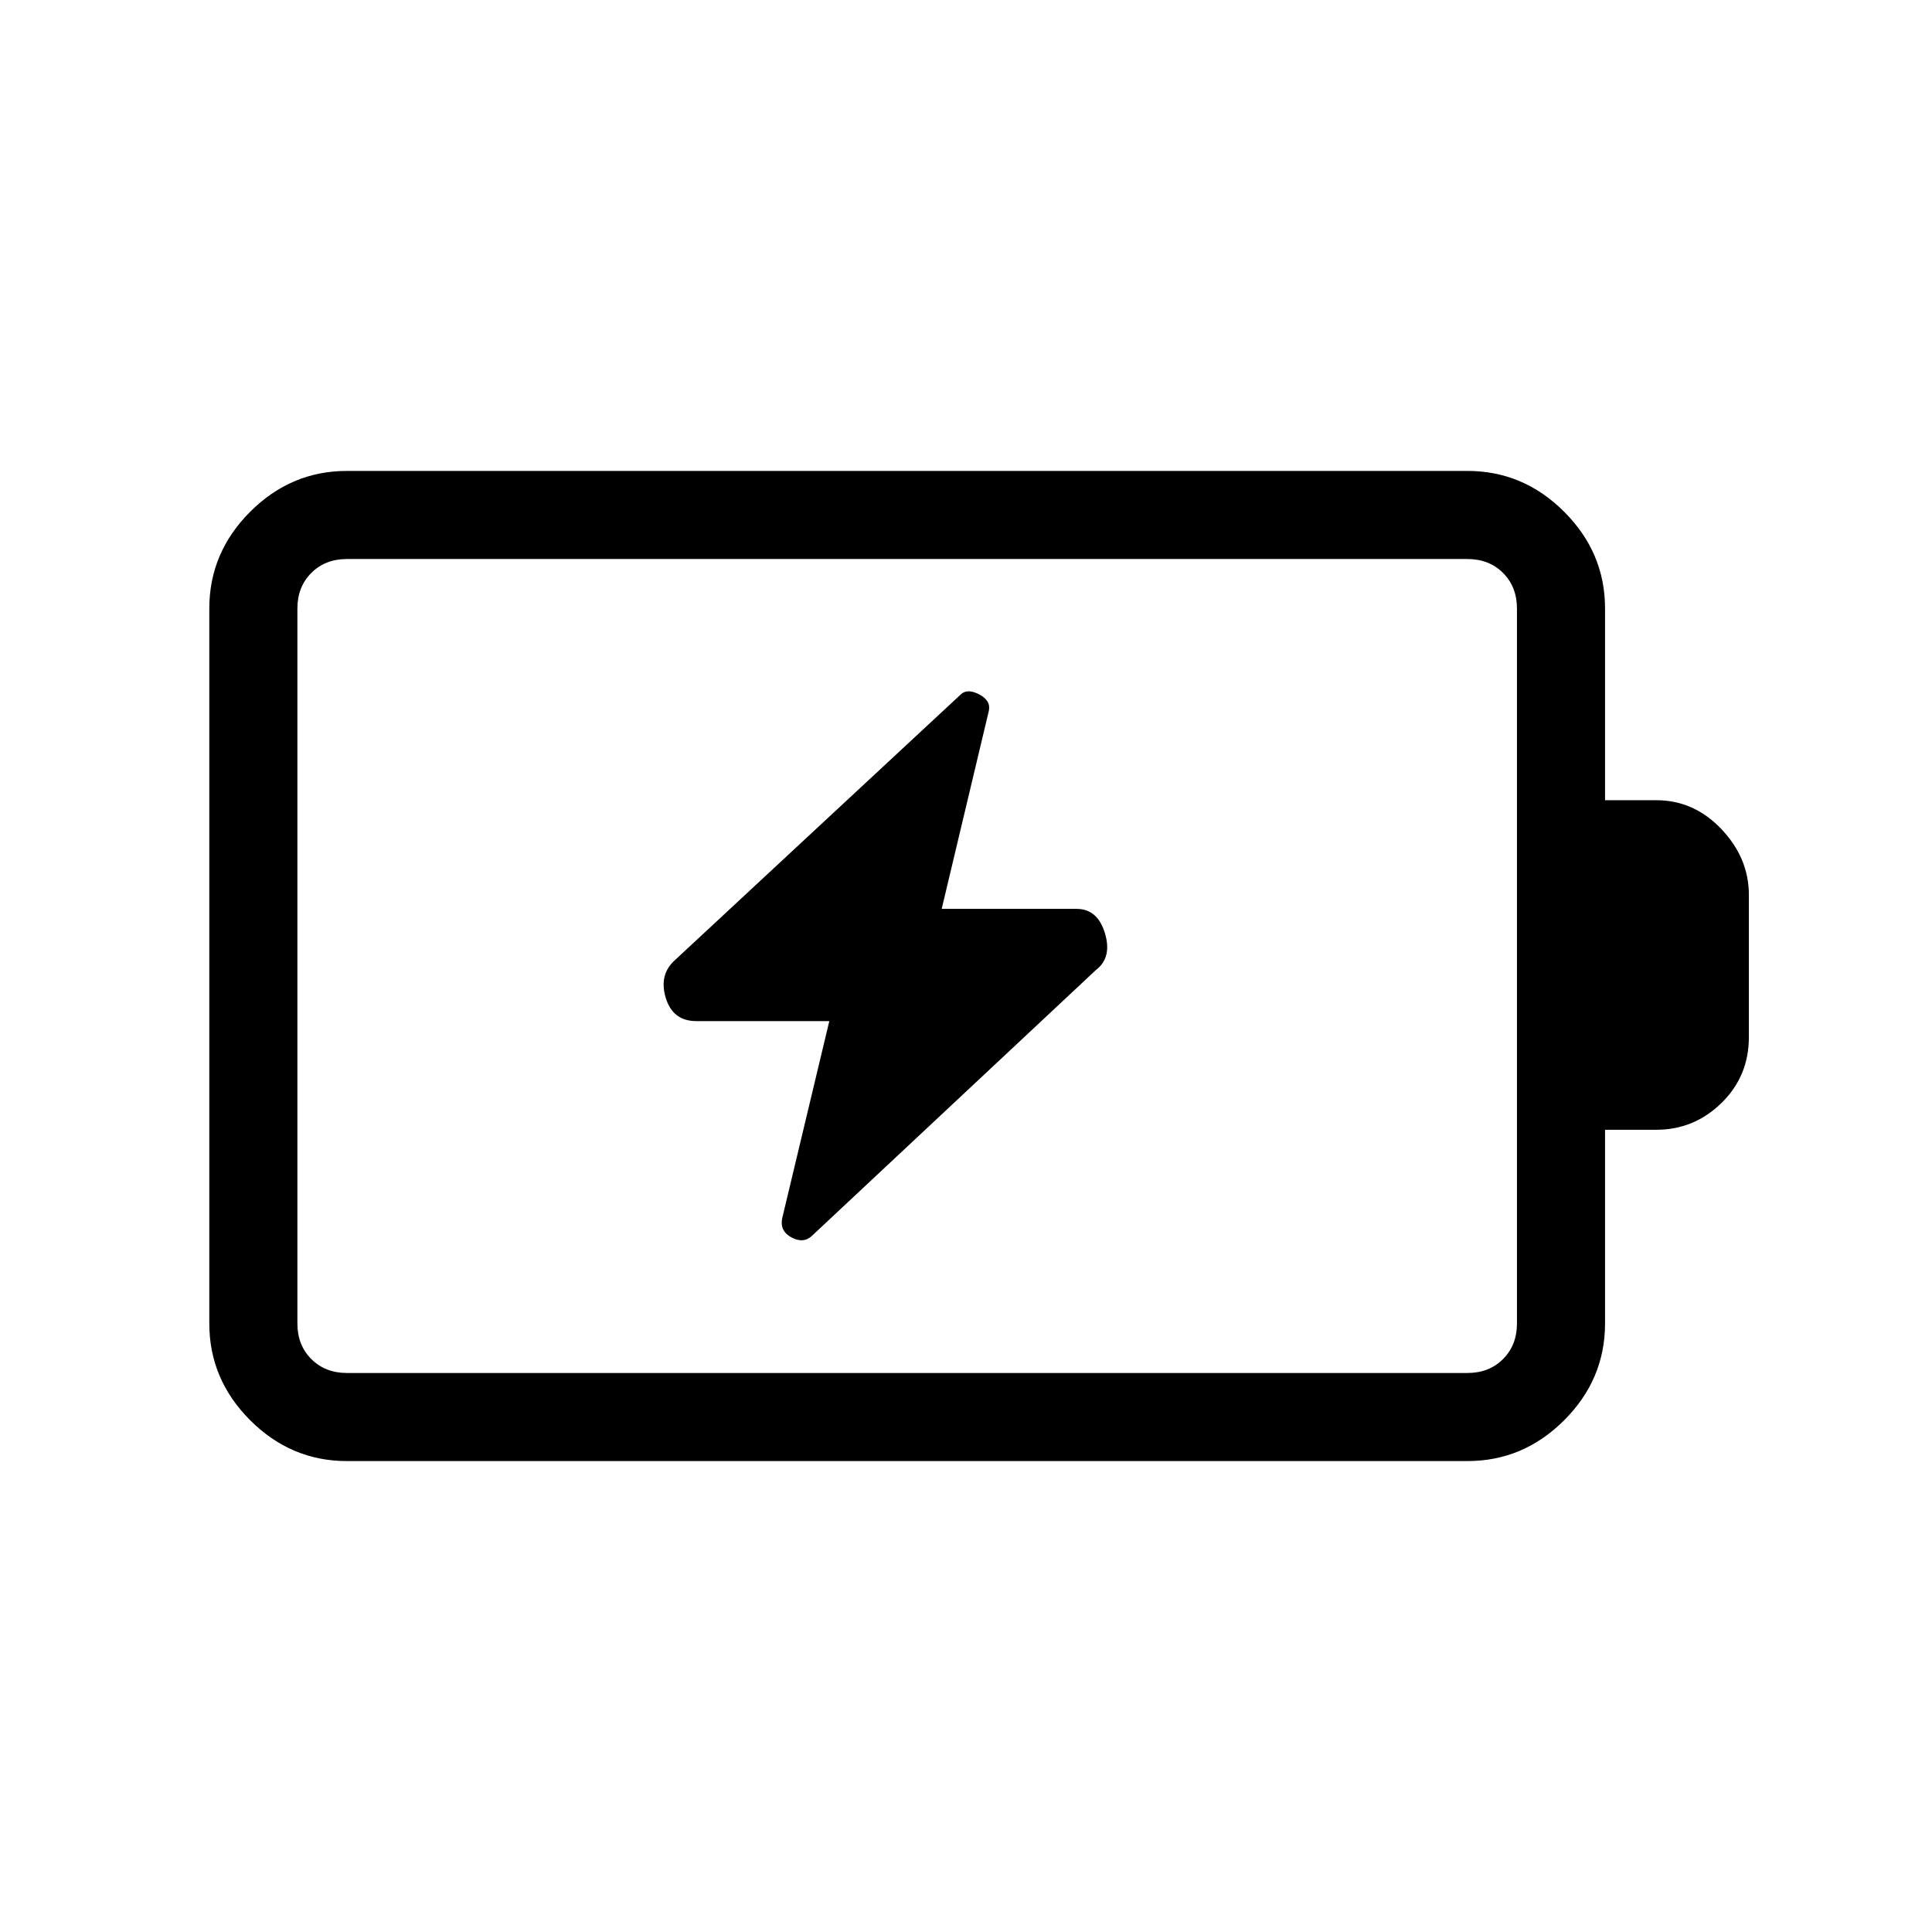 <svg xmlns="http://www.w3.org/2000/svg" height="48" viewBox="0 -960 960 960" width="48"><path d="m412.08-452.62-23.46 98.17q-1.16 6.3 4.84 9.41 6 3.12 10.23-1.11l140.77-131.77q8.23-6.23 4.58-18.35-3.66-12.11-14.04-12.11h-67.08l23.39-98.24q1.23-5.23-4.77-8.34-6-3.12-9.23.11L335.54-483.08q-8.23 7.23-4.75 18.85 3.49 11.61 15.21 11.61h66.08Zm-239.7 174.85h556.77q10.77 0 17.7-6.92 6.92-6.93 6.92-17.69v-355.24q0-10.76-6.92-17.69-6.93-6.92-17.7-6.92H172.38q-10.76 0-17.69 6.92-6.92 6.93-6.92 17.69v355.24q0 10.76 6.92 17.69 6.93 6.92 17.69 6.92Zm0 43.77q-27.78 0-48.08-20.3-20.3-20.3-20.3-48.08v-355.24q0-27.78 20.3-48.08 20.3-20.3 48.08-20.3h556.77q27.79 0 48.09 20.3 20.3 20.3 20.3 48.08v95.24H823q18.74 0 32.37 14.38Q869-533.62 869-515.38v70.76q0 19.41-13.63 32.71-13.63 13.29-32.37 13.29h-25.46v96.24q0 27.78-20.3 48.08-20.3 20.3-48.09 20.3H172.38Zm-24.61-43.77V-682.23-277.77Z"/></svg>